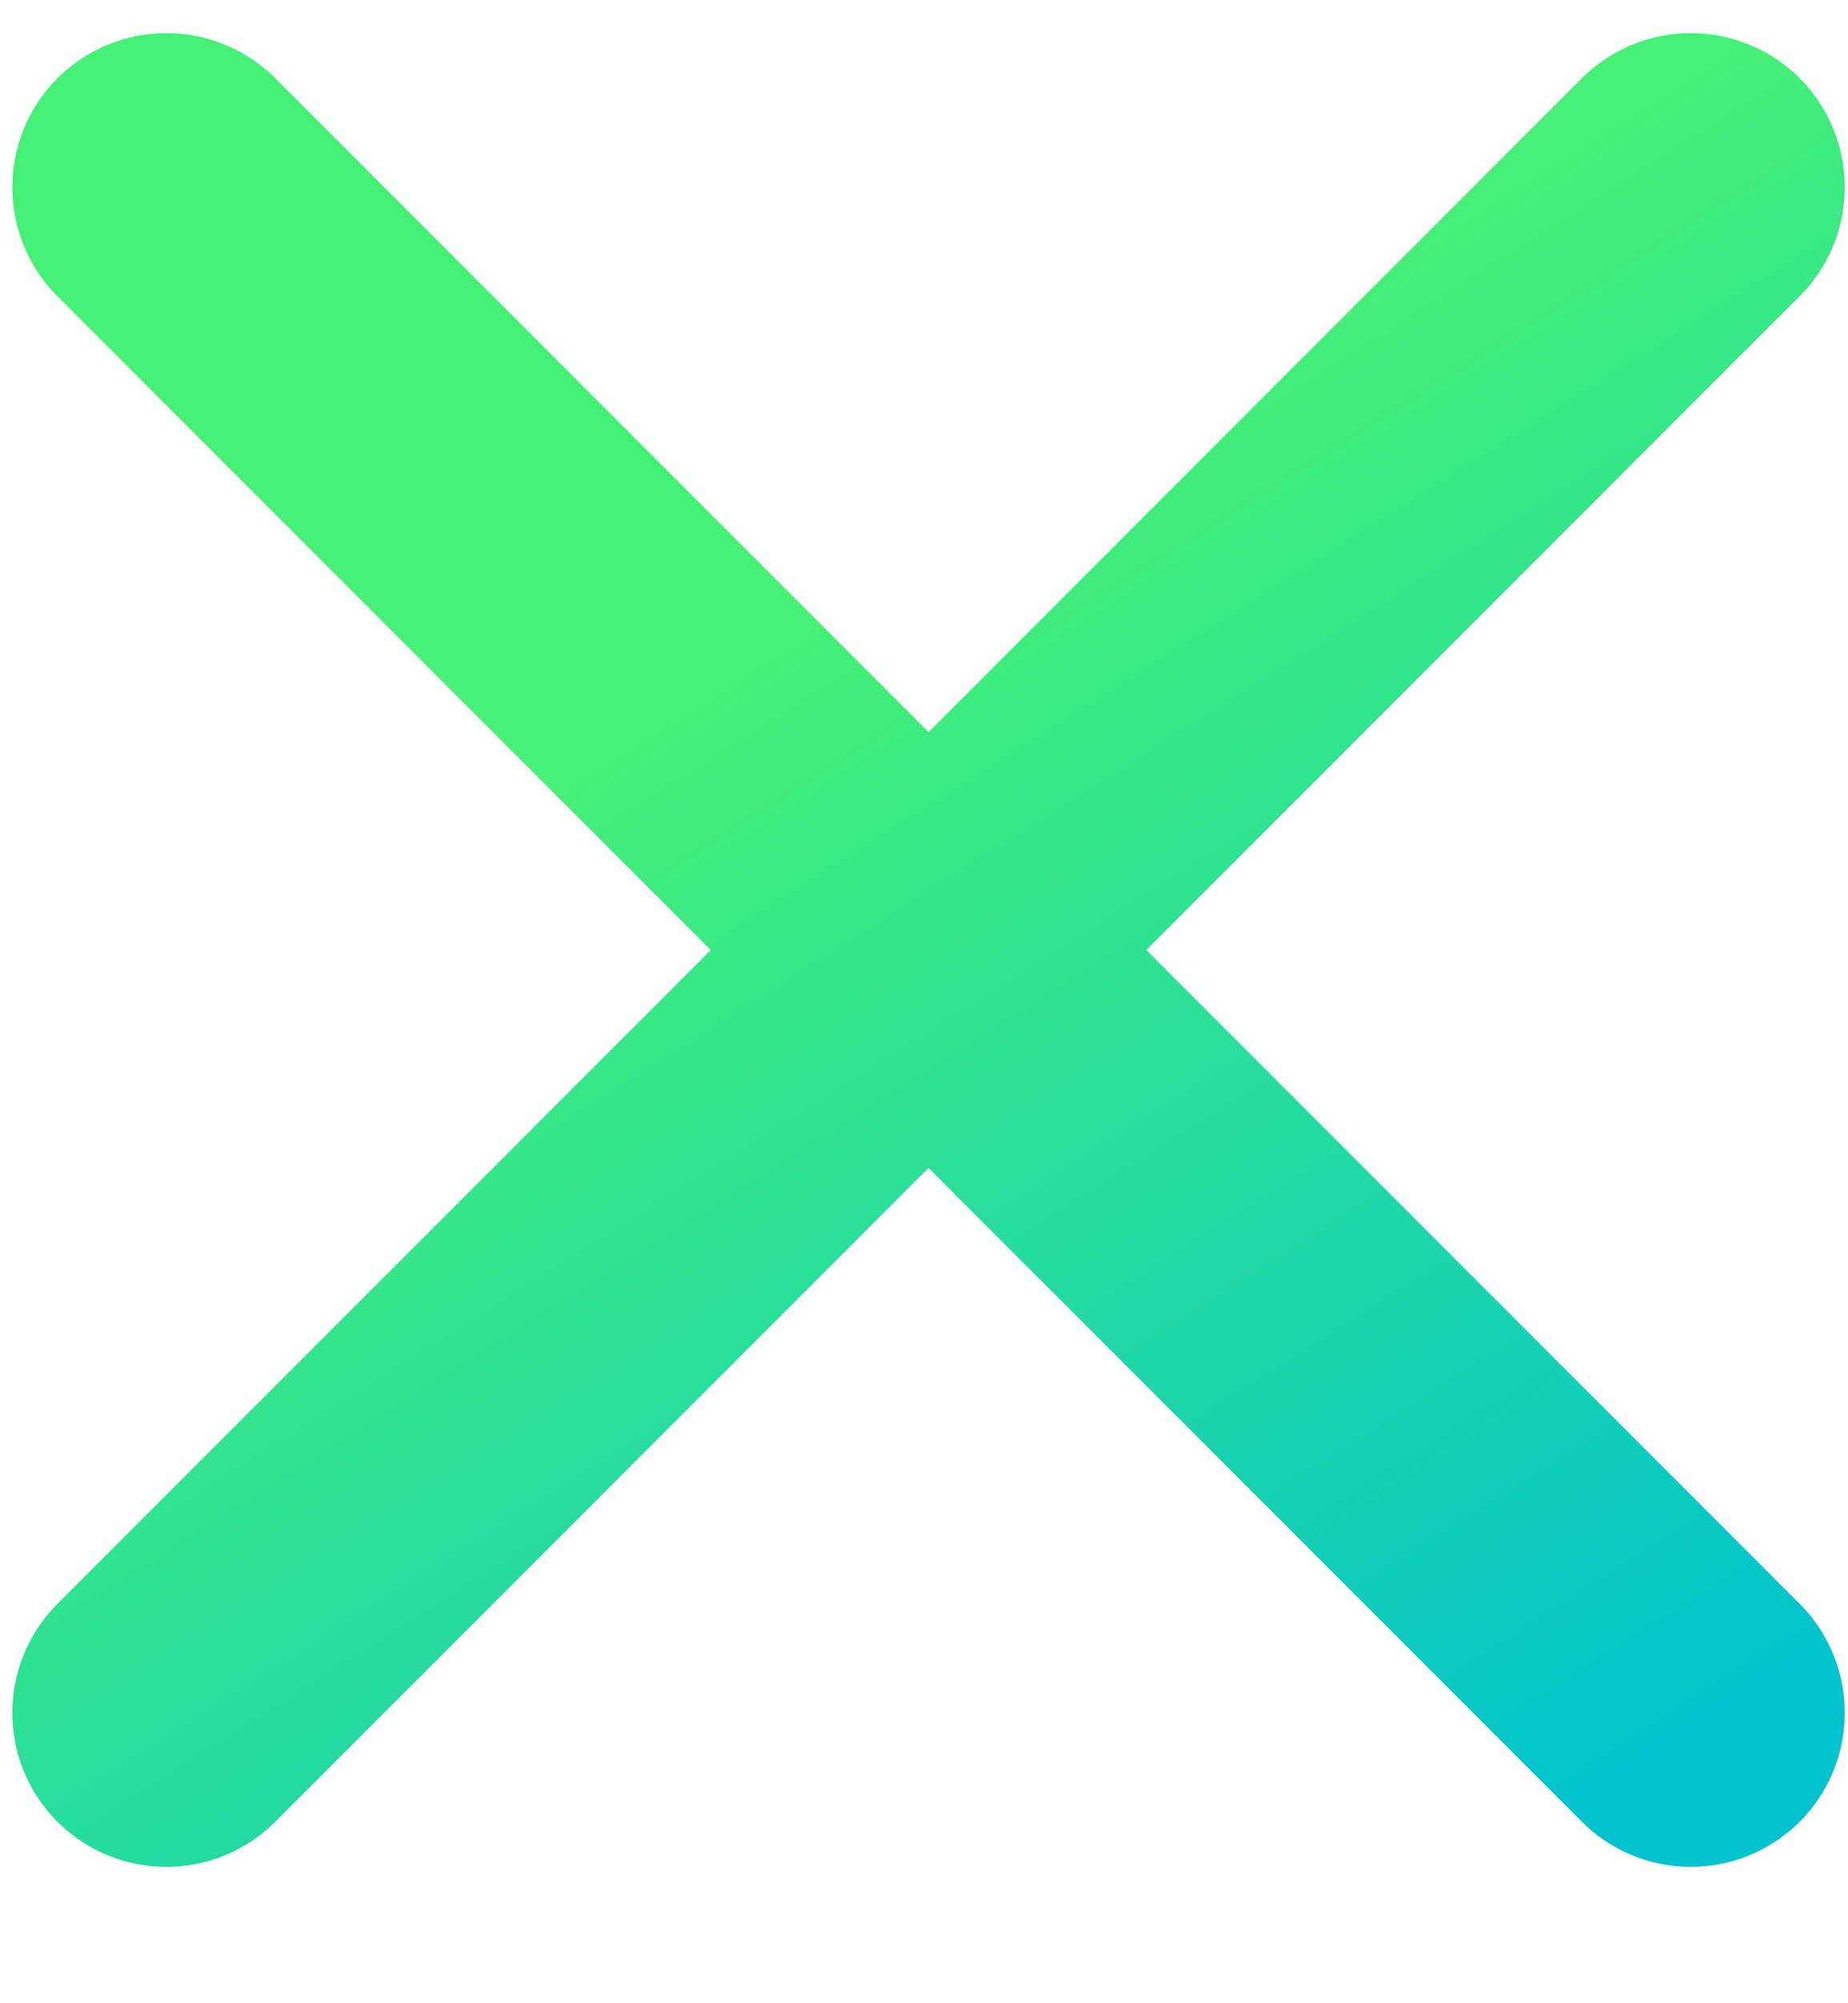 <svg width="12" height="13" viewBox="0 0 12 13" fill="none" xmlns="http://www.w3.org/2000/svg">
<path d="M10.979 1.215L1.08 11.115M1.08 1.215L10.979 11.115" stroke="url(#paint0_linear_897_4661)" stroke-width="2" stroke-linecap="round" stroke-linejoin="round"/>
<defs>
<linearGradient id="paint0_linear_897_4661" x1="4.558" y1="-2.263" x2="12.589" y2="10.443" gradientUnits="userSpaceOnUse">
<stop offset="0.372" stop-color="#45F175"/>
<stop offset="1" stop-color="#00C3CE"/>
</linearGradient>
</defs>
</svg>
